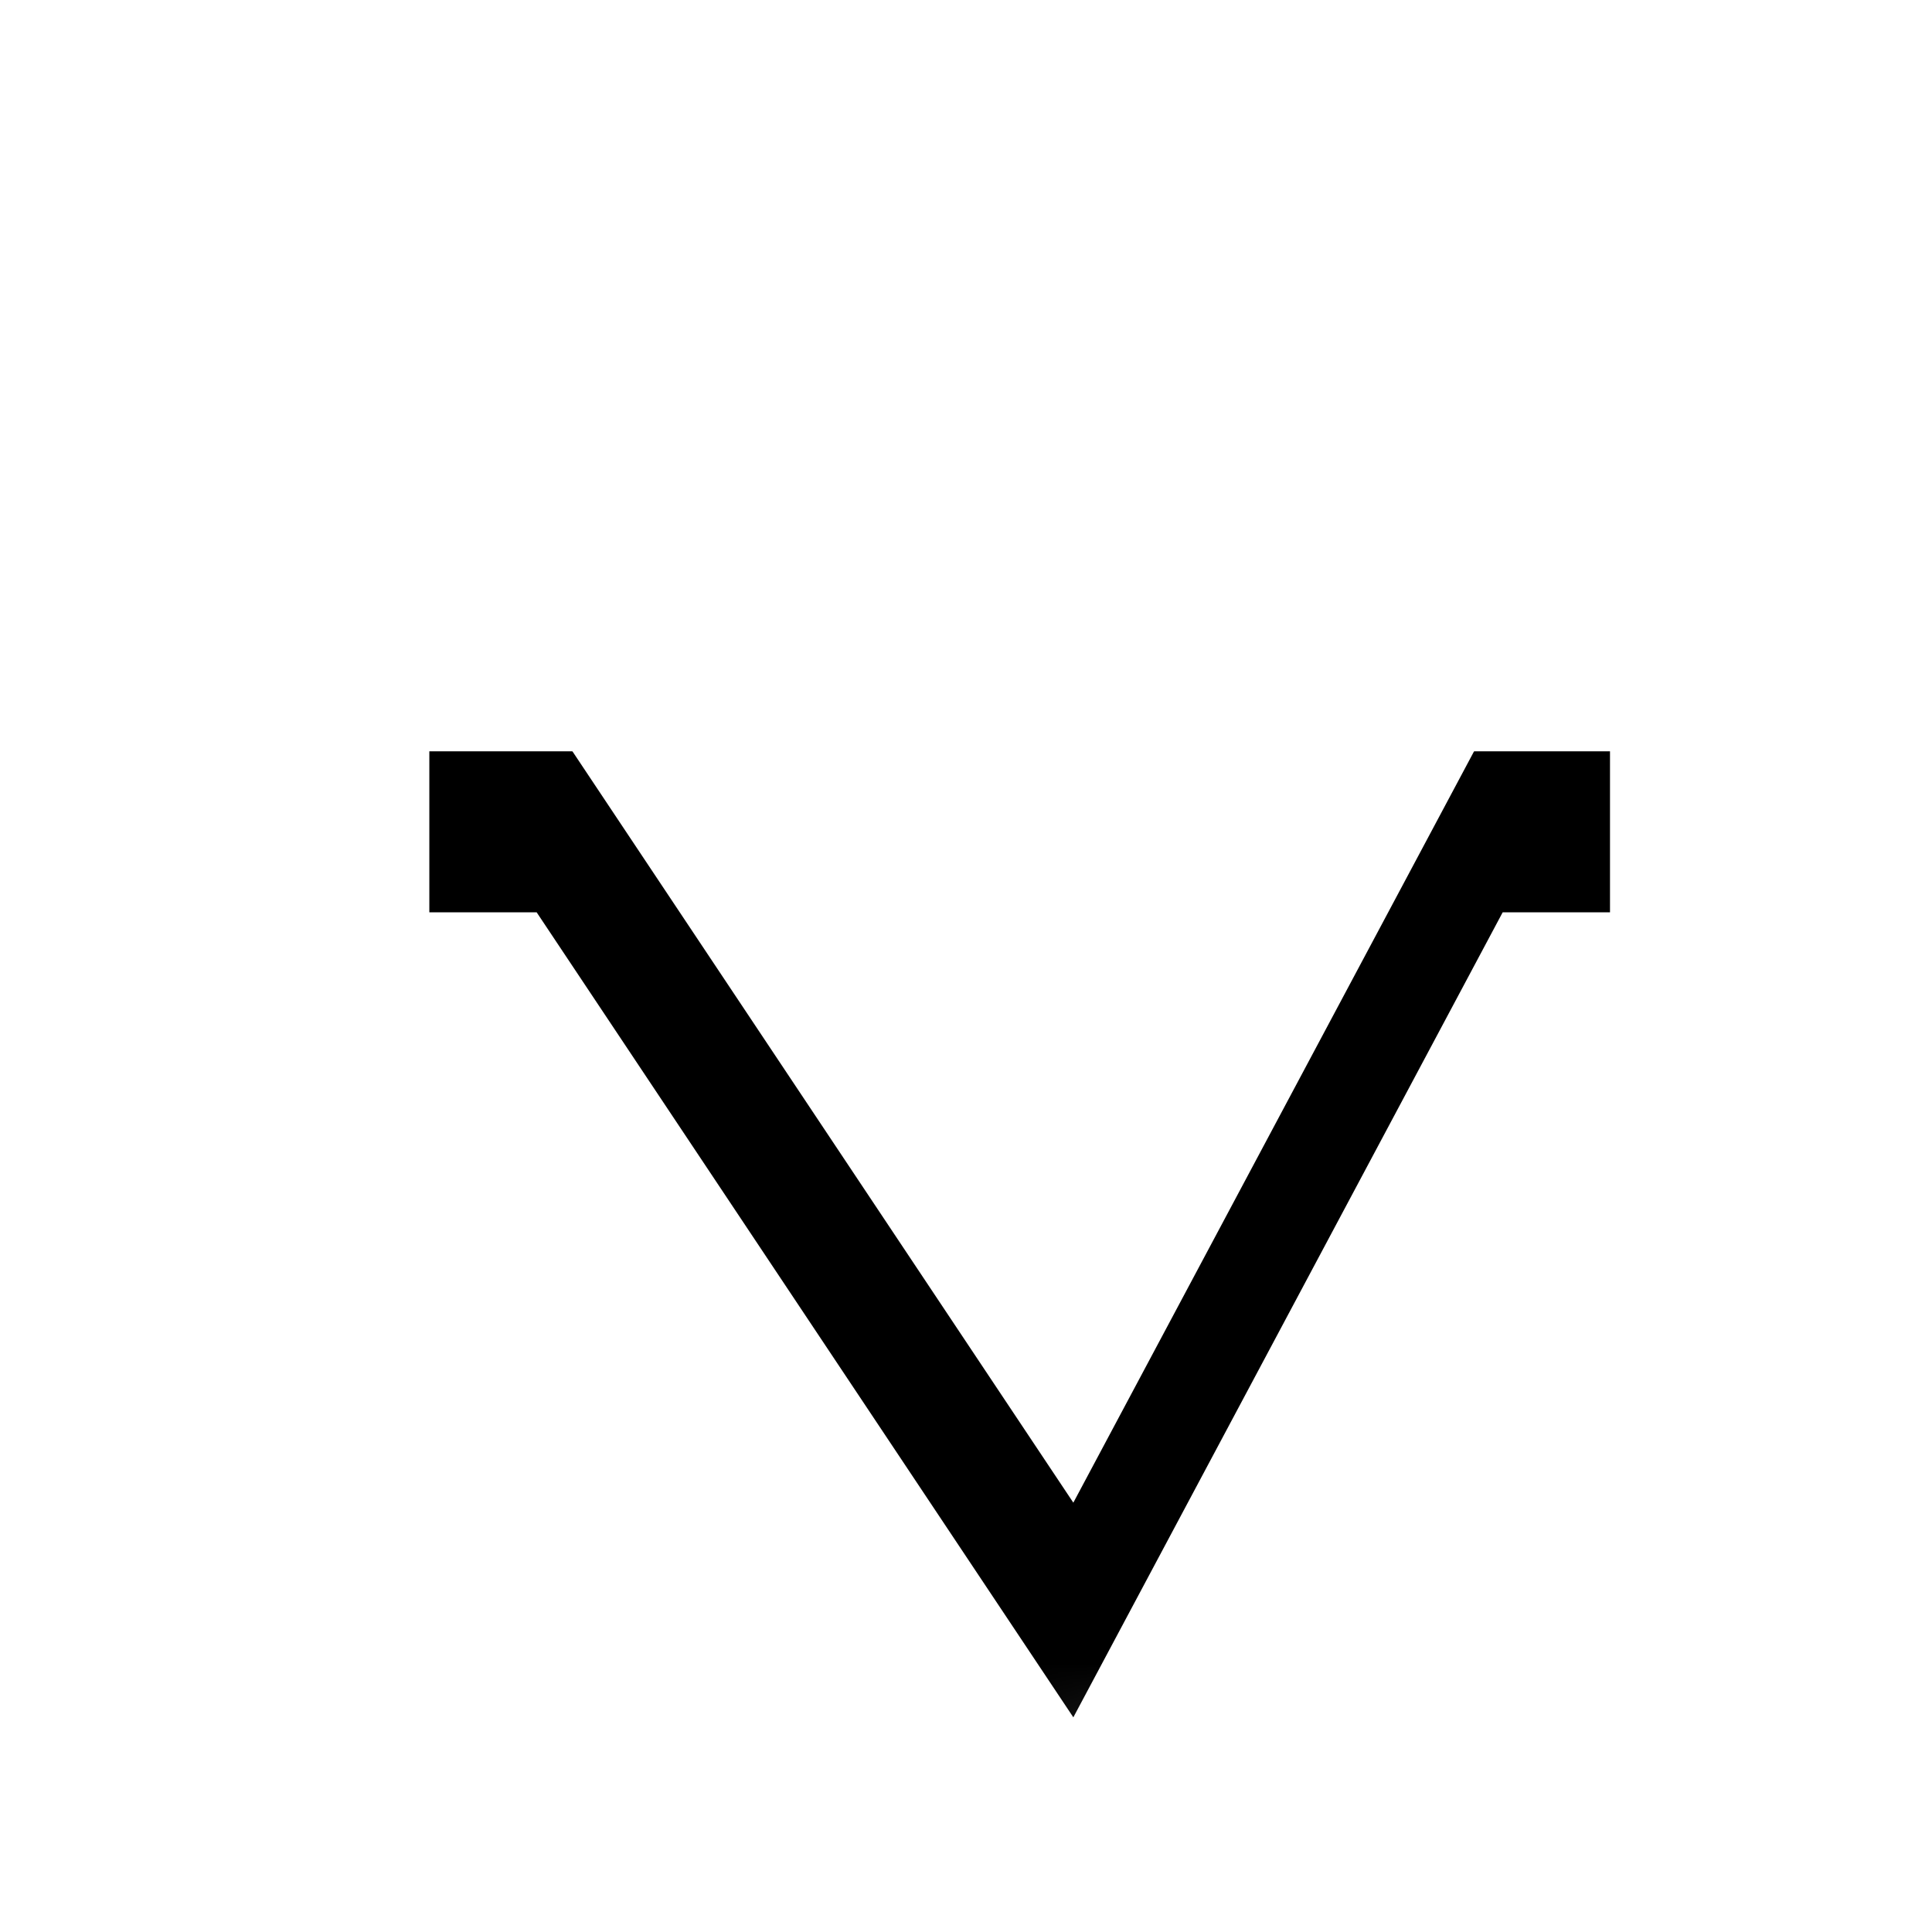 <svg xmlns="http://www.w3.org/2000/svg" xmlns:xlink="http://www.w3.org/1999/xlink" width="18" height="18" viewBox="0 0 18 18">
  <defs>
    <circle id="加v-a" cx="8" cy="8" r="8"/>
    <polygon id="加v-d" points="3 4 3 5.5 4 5.5 9 13 13 5.5 14 5.5 14 4 12 4 9.5 9 6.5 4"/>
    <filter id="加v-c" width="118.2%" height="144.4%" x="-9.1%" y="-11.1%" filterUnits="objectBoundingBox">
      <feOffset dy="2" in="SourceAlpha" result="shadowOffsetOuter1"/>
      <feColorMatrix in="shadowOffsetOuter1" values="0 0 0 0 0   0 0 0 0 0   0 0 0 0 0  0 0 0 0.303 0"/>
    </filter>
  </defs>
  <g fill="none" fill-rule="evenodd" transform="translate(1 1)">
    <mask id="加v-b" fill="#fff">
      <use xlink:href="#加v-a"/>
    </mask>
    <circle cx="8" cy="8" r="8.5" stroke="#FFF"/>
    <g mask="url(#加v-b)">
      <use fill="#000" filter="url(#加v-c)" xlink:href="#加v-d"/>
      <use fill="#FFF" xlink:href="#加v-d"/>
    </g>
  </g>
</svg>
